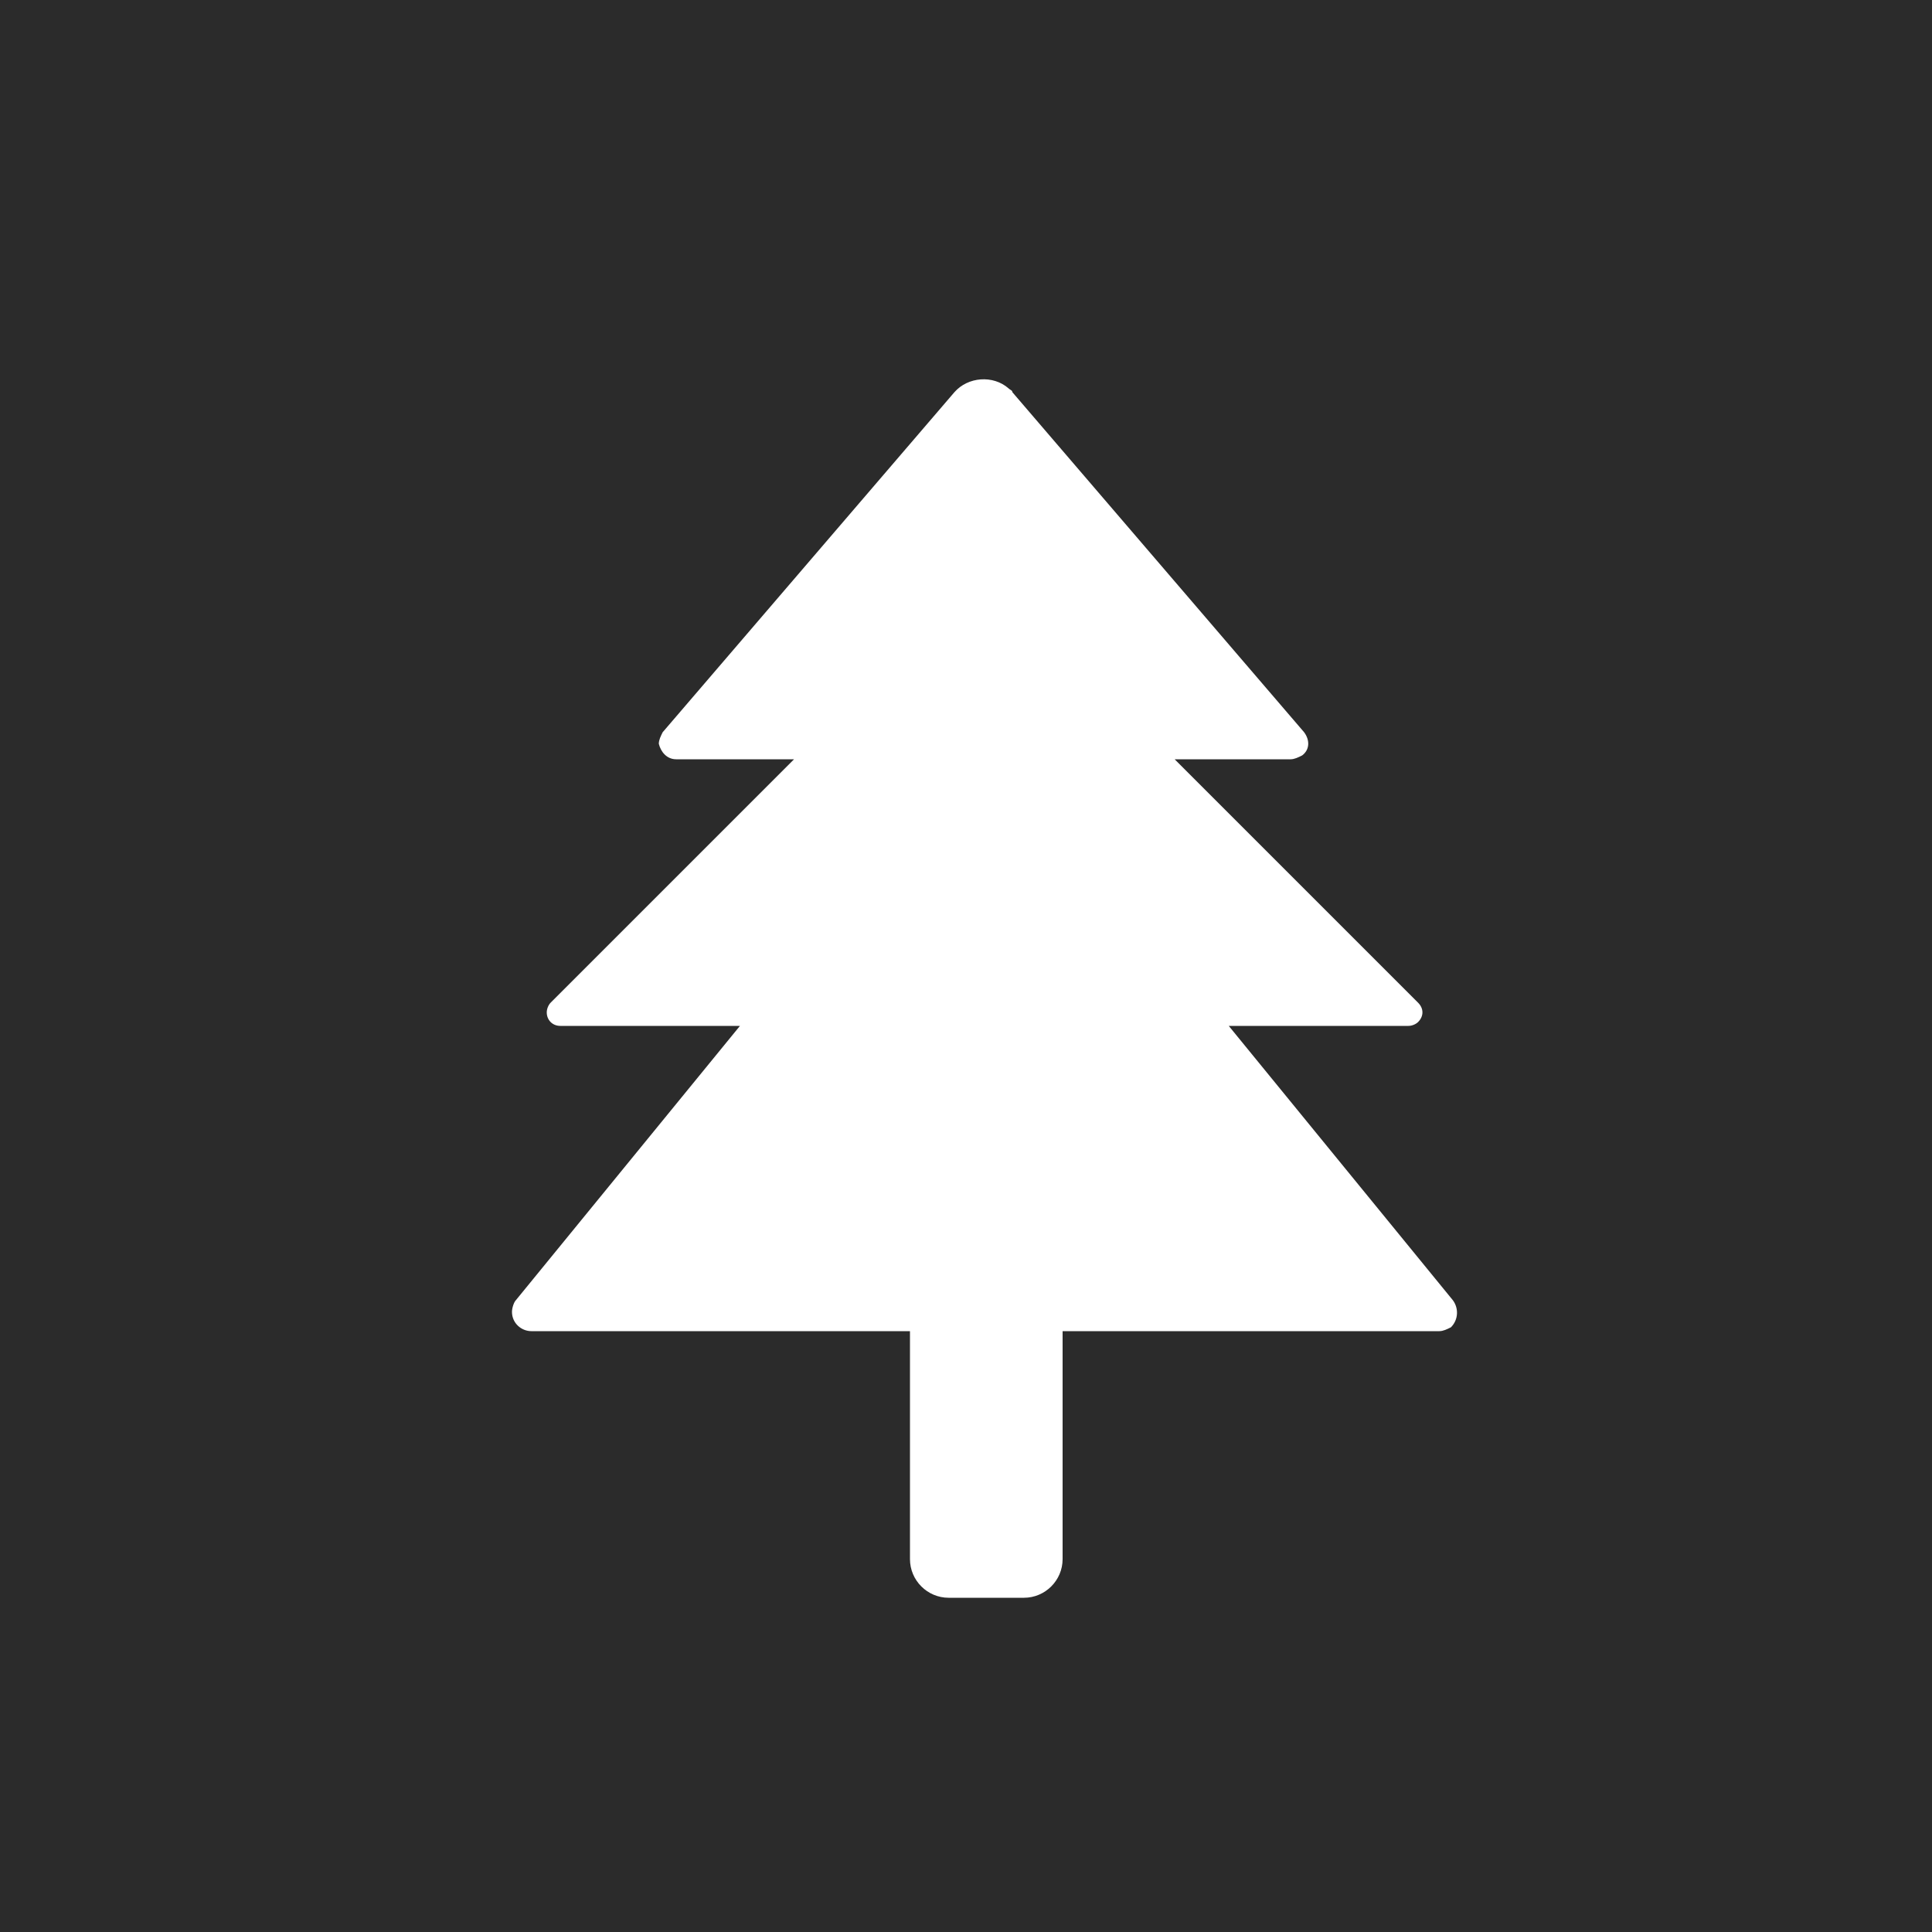 <?xml version="1.0" encoding="utf-8"?>
<!-- Generator: Adobe Illustrator 20.0.0, SVG Export Plug-In . SVG Version: 6.00 Build 0)  -->
<svg version="1.1" xmlns="http://www.w3.org/2000/svg" xmlns:xlink="http://www.w3.org/1999/xlink" x="0px" y="0px"
	 viewBox="0 0 100 100" style="enable-background:new 0 0 100 100;" xml:space="preserve">
<style type="text/css">
	.st0{fill:#2B2B2B;}
	.st1{fill:#FFFFFF;}
	.st2{fill:#FCFCFC;}
</style>
<g id="Ebene_1">
	<rect class="st0" width="100" height="100"/>
</g>
<g id="Ebene_2">
	<path class="st1" d="M26.7,67.3l11.6-14.2h-9.3c-0.4,0-0.7-0.3-0.7-0.7c0-0.2,0.1-0.4,0.2-0.5l12.6-12.6h-6.1
		c-0.5,0-0.8-0.4-0.9-0.8c0-0.2,0.1-0.4,0.2-0.6l15.1-17.6c0.7-0.8,2-0.9,2.8-0.2c0.1,0.1,0.2,0.1,0.2,0.2l15.1,17.6
		c0.3,0.4,0.3,0.9-0.1,1.2c-0.2,0.1-0.4,0.2-0.6,0.2h-6l12.6,12.6c0.3,0.3,0.3,0.7,0,1c-0.1,0.1-0.3,0.2-0.5,0.2h-9.3l11.6,14.2
		c0.3,0.4,0.3,1-0.1,1.4c-0.2,0.1-0.4,0.2-0.6,0.2H55v11.8c0,1.1-0.9,2-2,2h-3.9c-1.1,0-2-0.9-2-2V68.9H27.5c-0.5,0-1-0.4-1-1
		C26.5,67.7,26.6,67.4,26.7,67.3z"/>
</g>
</svg>
